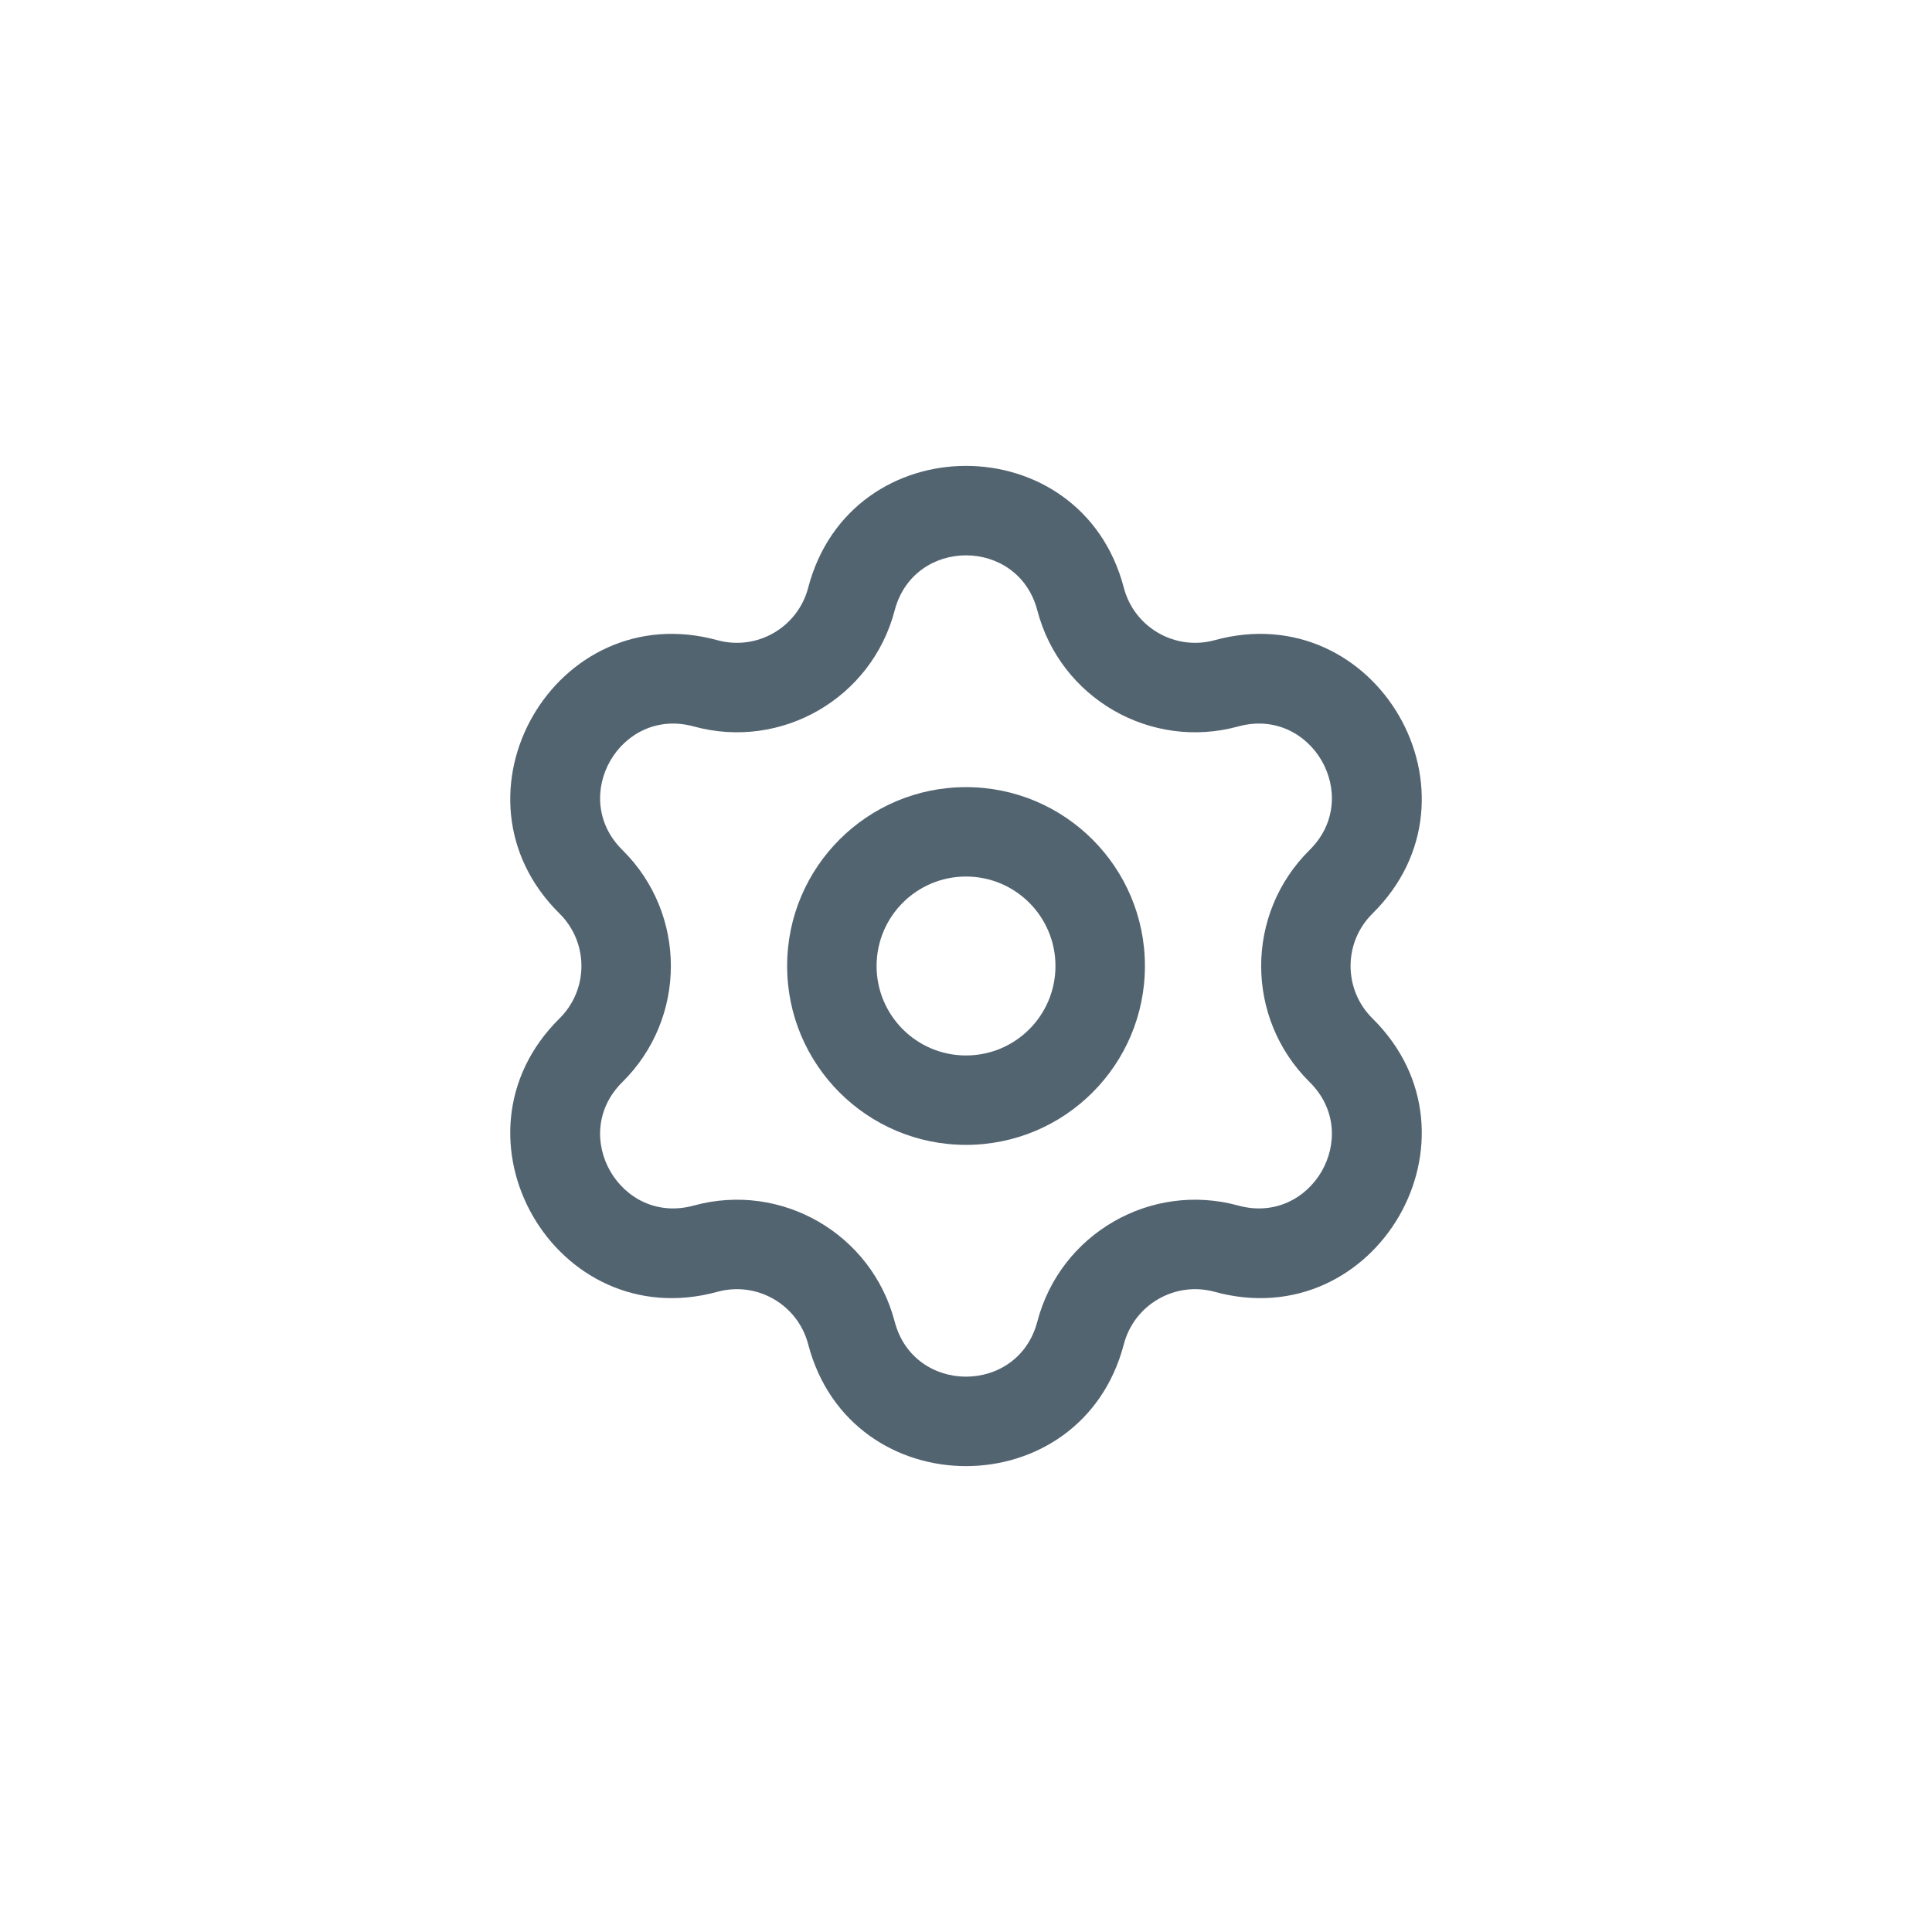 <svg width="36" height="36" viewBox="0 0 36 36" fill="none" xmlns="http://www.w3.org/2000/svg">
<path fill-rule="evenodd" clip-rule="evenodd" d="M18 14.667C16.16 14.667 14.667 16.159 14.667 18C14.667 19.841 16.16 21.333 18 21.333C19.841 21.333 21.334 19.841 21.334 18C21.334 16.159 19.841 14.667 18 14.667ZM16.334 18C16.334 17.079 17.08 16.333 18 16.333C18.921 16.333 19.667 17.079 19.667 18C19.667 18.921 18.921 19.667 18 19.667C17.08 19.667 16.334 18.921 16.334 18Z" fill="#536471"/>
<path fill-rule="evenodd" clip-rule="evenodd" d="M20.941 10.952C20.149 7.924 15.851 7.924 15.059 10.952C14.865 11.692 14.105 12.131 13.367 11.929C10.349 11.101 8.2 14.823 10.426 17.023C10.97 17.561 10.97 18.439 10.426 18.977C8.2 21.177 10.349 24.899 13.367 24.071C14.105 23.869 14.865 24.308 15.059 25.048C15.851 28.076 20.149 28.076 20.941 25.048C21.135 24.308 21.896 23.869 22.633 24.071C25.651 24.899 27.801 21.177 25.574 18.977C25.03 18.439 25.03 17.561 25.574 17.023C27.801 14.823 25.651 11.101 22.633 11.929C21.896 12.131 21.135 11.692 20.941 10.952ZM16.671 11.374C17.029 10.006 18.971 10.006 19.329 11.374C19.757 13.012 21.442 13.984 23.074 13.536C24.438 13.162 25.409 14.844 24.403 15.838C23.199 17.028 23.199 18.972 24.403 20.163C25.409 21.156 24.438 22.838 23.074 22.464C21.442 22.016 19.757 22.988 19.329 24.626C18.971 25.994 17.029 25.994 16.671 24.626C16.243 22.988 14.559 22.016 12.926 22.464C11.562 22.838 10.591 21.156 11.597 20.163C12.802 18.972 12.802 17.028 11.597 15.838C10.591 14.844 11.562 13.162 12.926 13.536C14.559 13.984 16.243 13.012 16.671 11.374Z" fill="#536471"/>
</svg>
